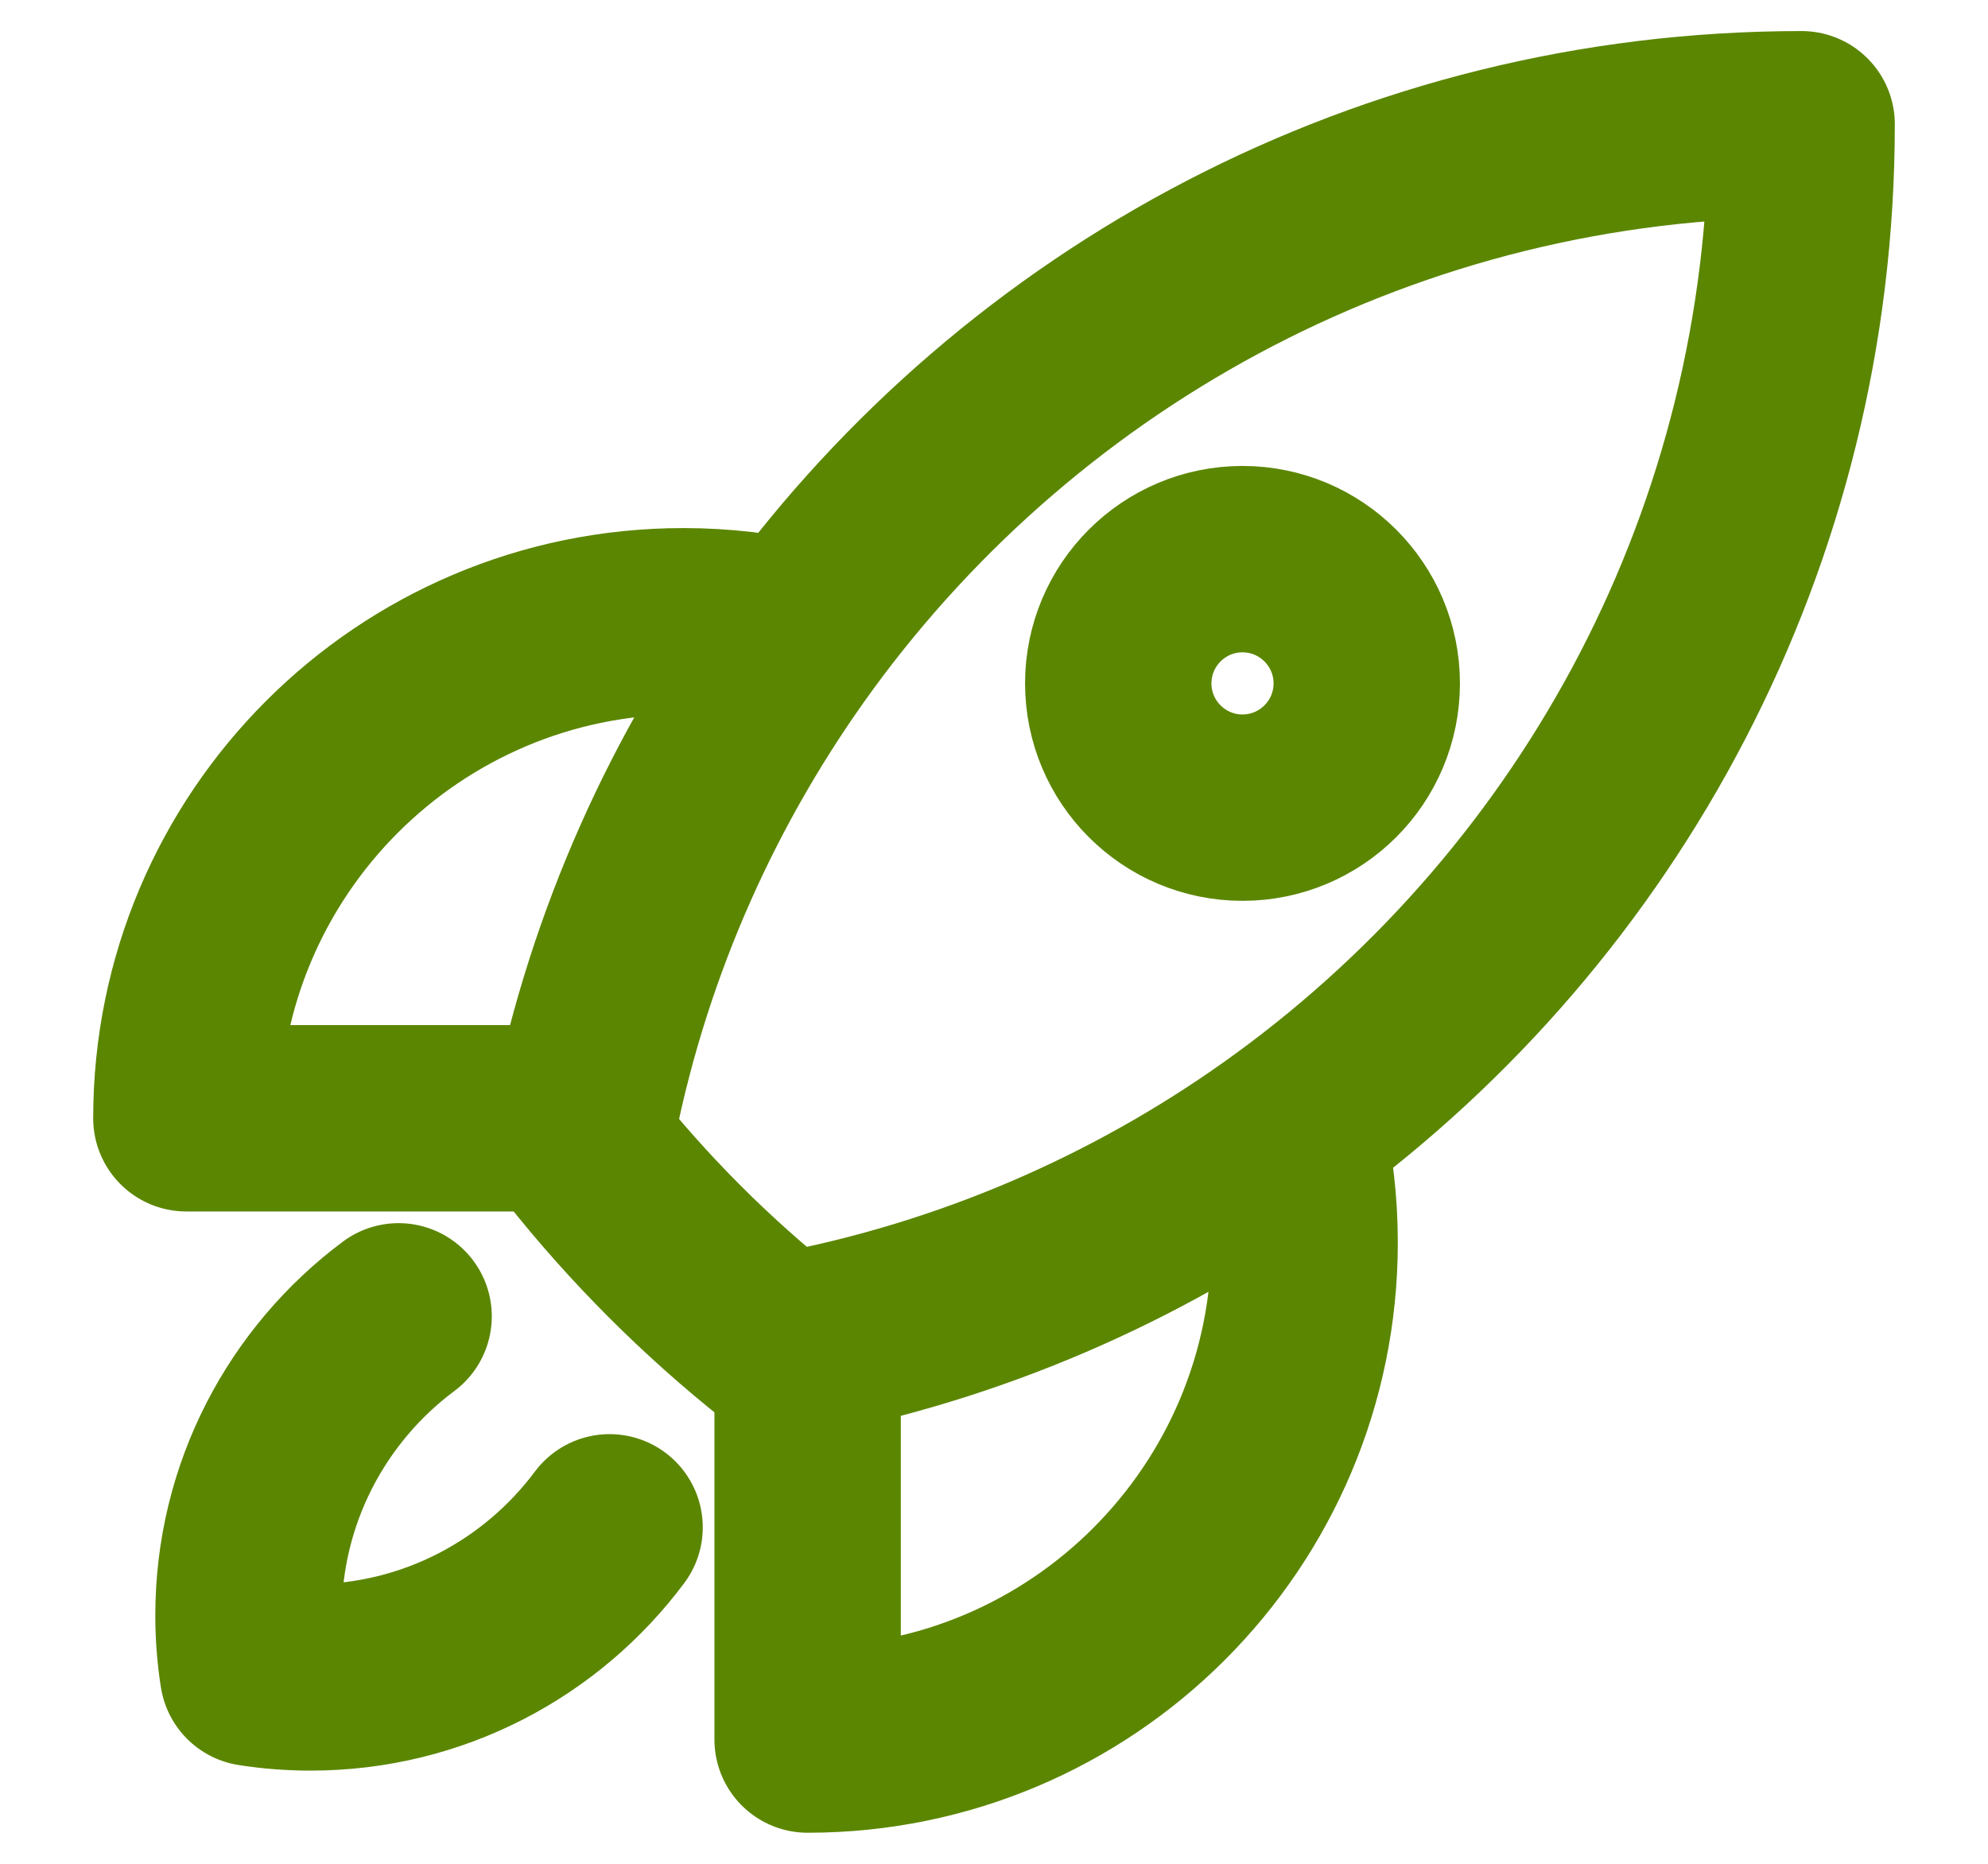 <svg width="16" height="15" viewBox="0 0 16 15" fill="none" xmlns="http://www.w3.org/2000/svg">
<path d="M10.394 9.08C10.463 9.375 10.5 9.683 10.5 10C10.5 12.209 8.709 14 6.5 14V10.8M10.394 9.08C12.883 7.261 14.5 4.319 14.5 1C11.181 1 8.24 2.617 6.421 5.106M10.394 9.08C9.255 9.912 7.933 10.509 6.5 10.8M6.421 5.106C6.125 5.037 5.817 5 5.5 5C3.291 5 1.5 6.791 1.5 9H4.7M6.421 5.106C5.589 6.246 4.991 7.567 4.7 9M6.5 10.8C6.431 10.814 6.362 10.828 6.292 10.84C5.688 10.361 5.14 9.813 4.661 9.208C4.673 9.139 4.686 9.069 4.7 9M3.208 10.594C2.475 11.141 2 12.015 2 13C2 13.158 2.012 13.313 2.036 13.464C2.187 13.488 2.342 13.5 2.5 13.5C3.485 13.5 4.359 13.025 4.906 12.292M11 5.5C11 6.052 10.552 6.5 10 6.5C9.448 6.5 9 6.052 9 5.5C9 4.948 9.448 4.5 10 4.5C10.552 4.5 11 4.948 11 5.5Z" stroke="#5B8601" stroke-width="1.5" stroke-linecap="round" stroke-linejoin="round"/>
</svg>
